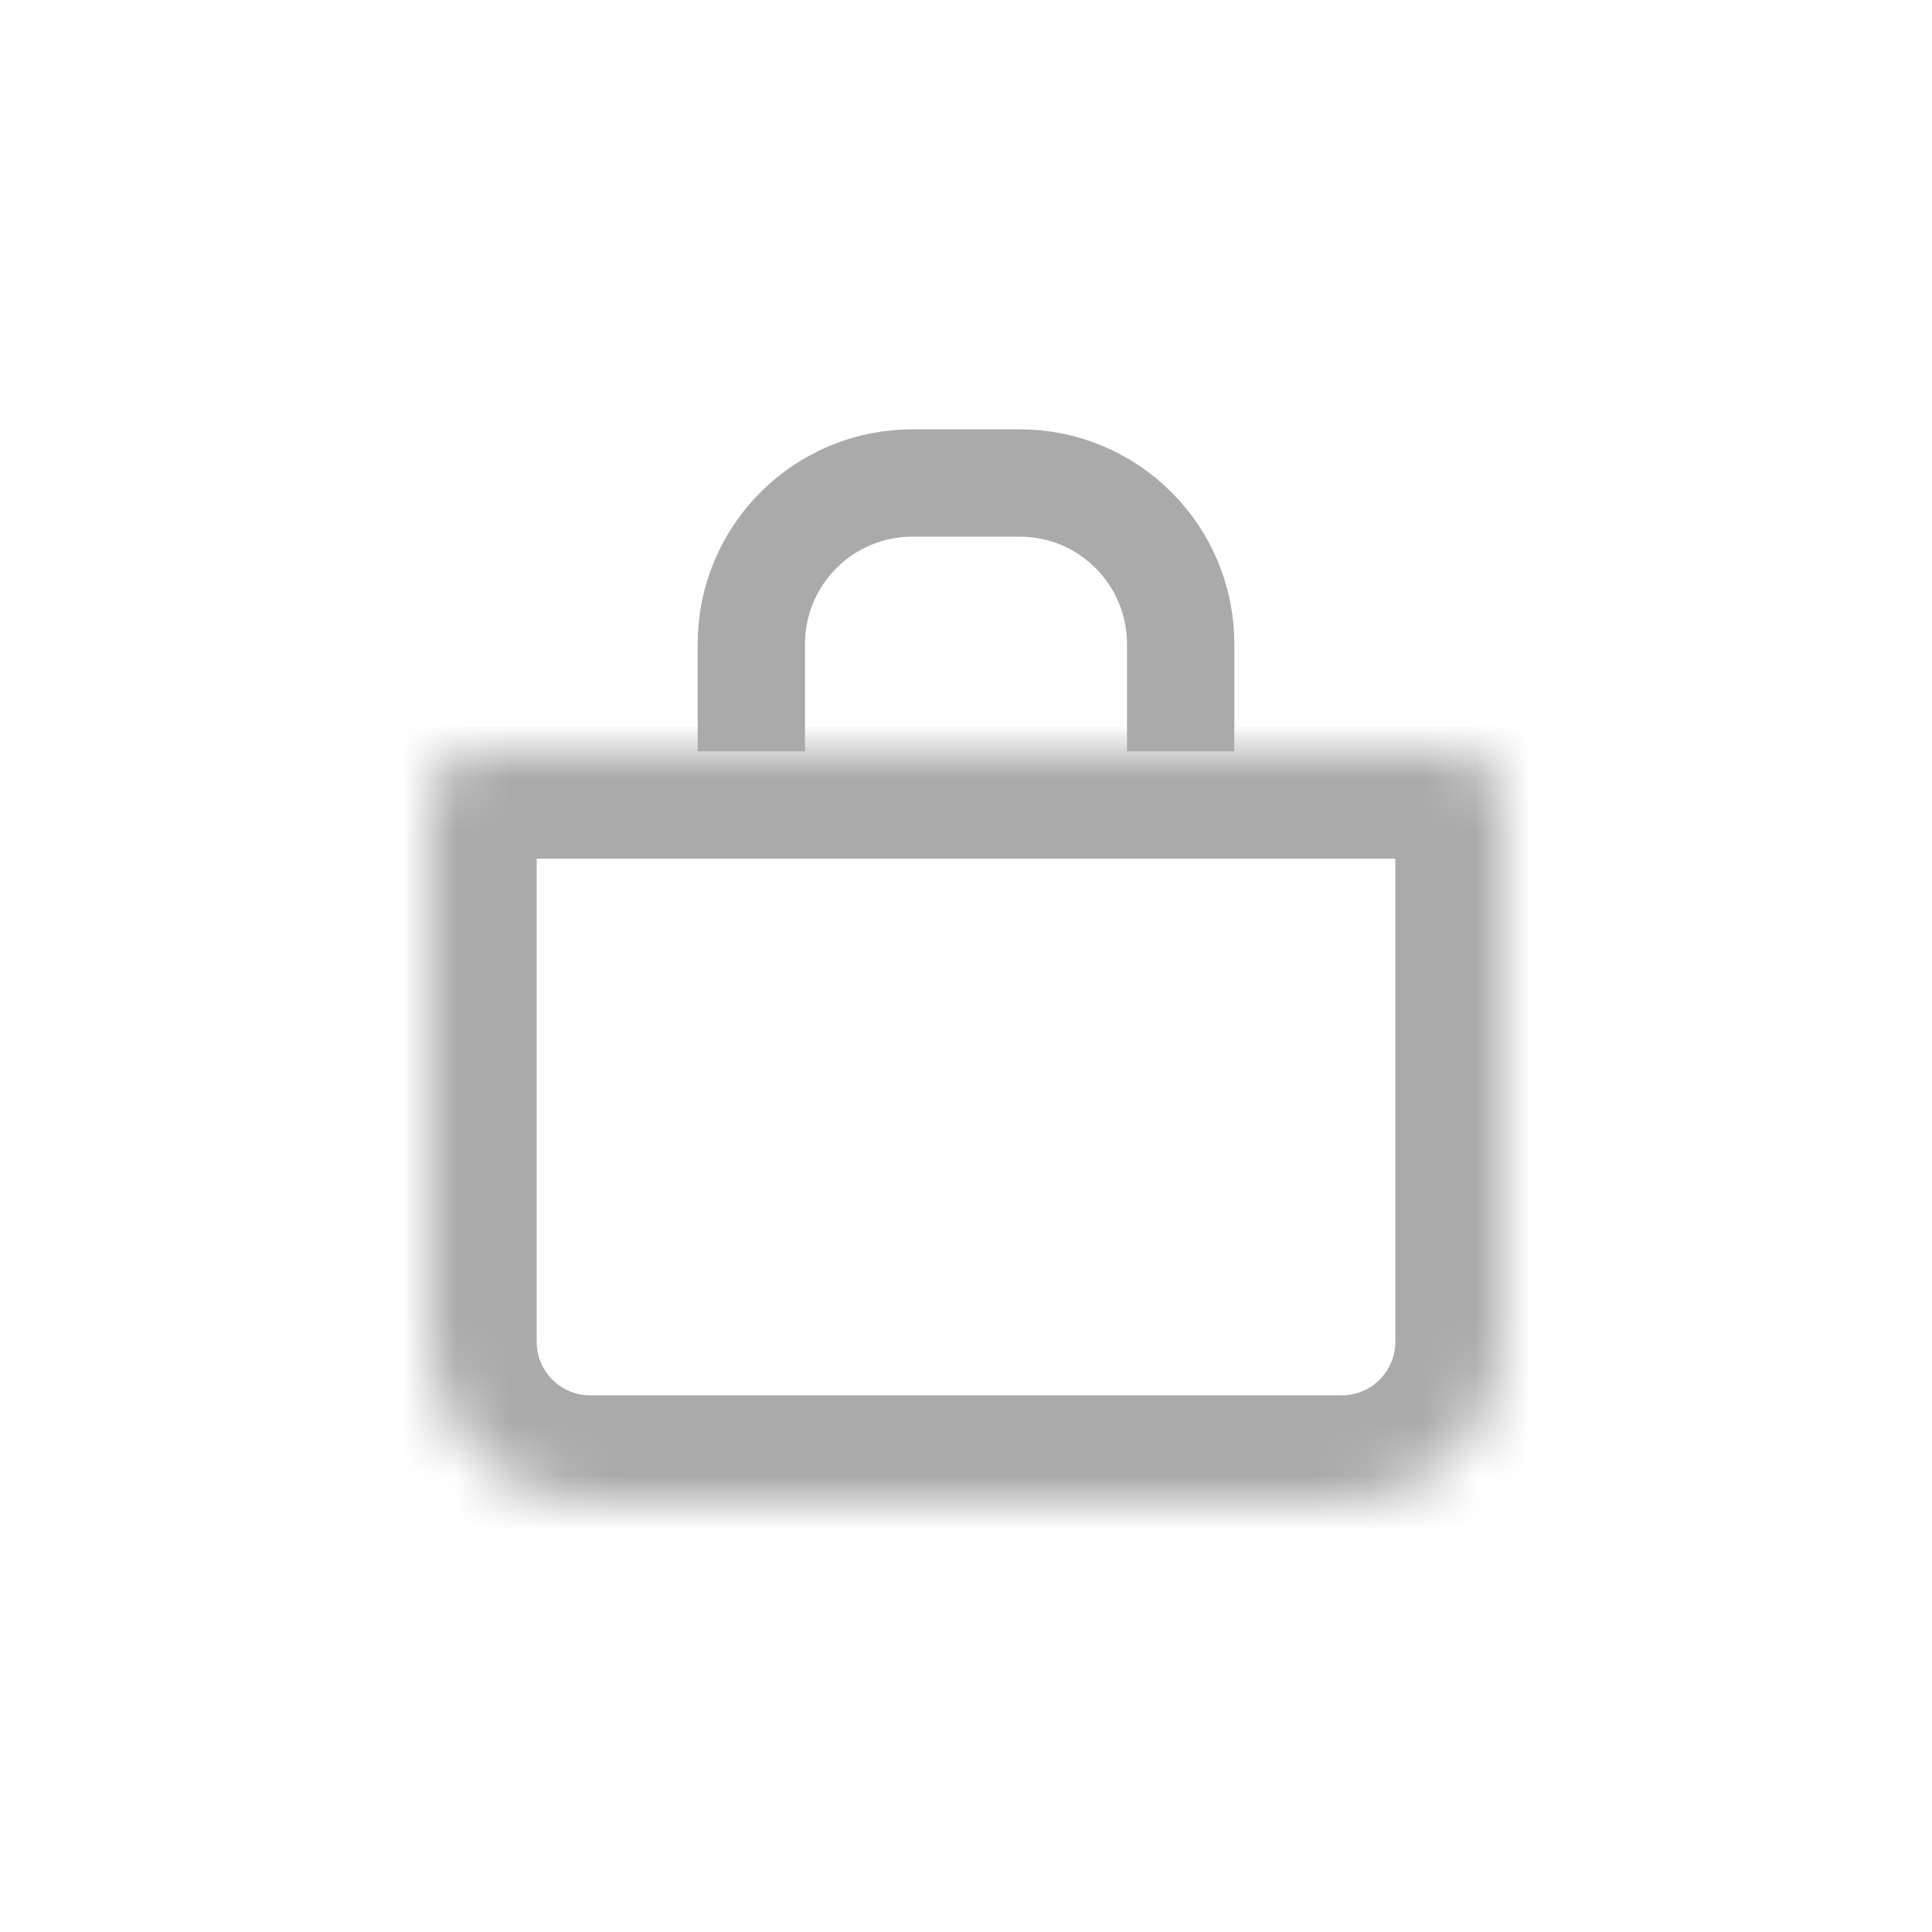 <svg width="36" height="36" viewBox="0 0 36 36" fill="none" xmlns="http://www.w3.org/2000/svg">
<mask id="path-1-inside-1_341_797" fill="white">
<path d="M8 15C8 14.448 8.448 14 9 14H27C27.552 14 28 14.448 28 15V25C28 26.657 26.657 28 25 28H11C9.343 28 8 26.657 8 25V15Z"/>
</mask>
<path d="M8 15C8 14.448 8.448 14 9 14H27C27.552 14 28 14.448 28 15V25C28 26.657 26.657 28 25 28H11C9.343 28 8 26.657 8 25V15Z" stroke="#AAAAAA" stroke-width="4" mask="url(#path-1-inside-1_341_797)"/>
<path d="M22 14C22 13.397 22 12.69 22 12C22 10.343 20.657 9 19 9H17C15.343 9 14 10.344 14 12C14 13.119 14 14 14 14" stroke="#AAAAAA" stroke-width="2"/>
</svg>
